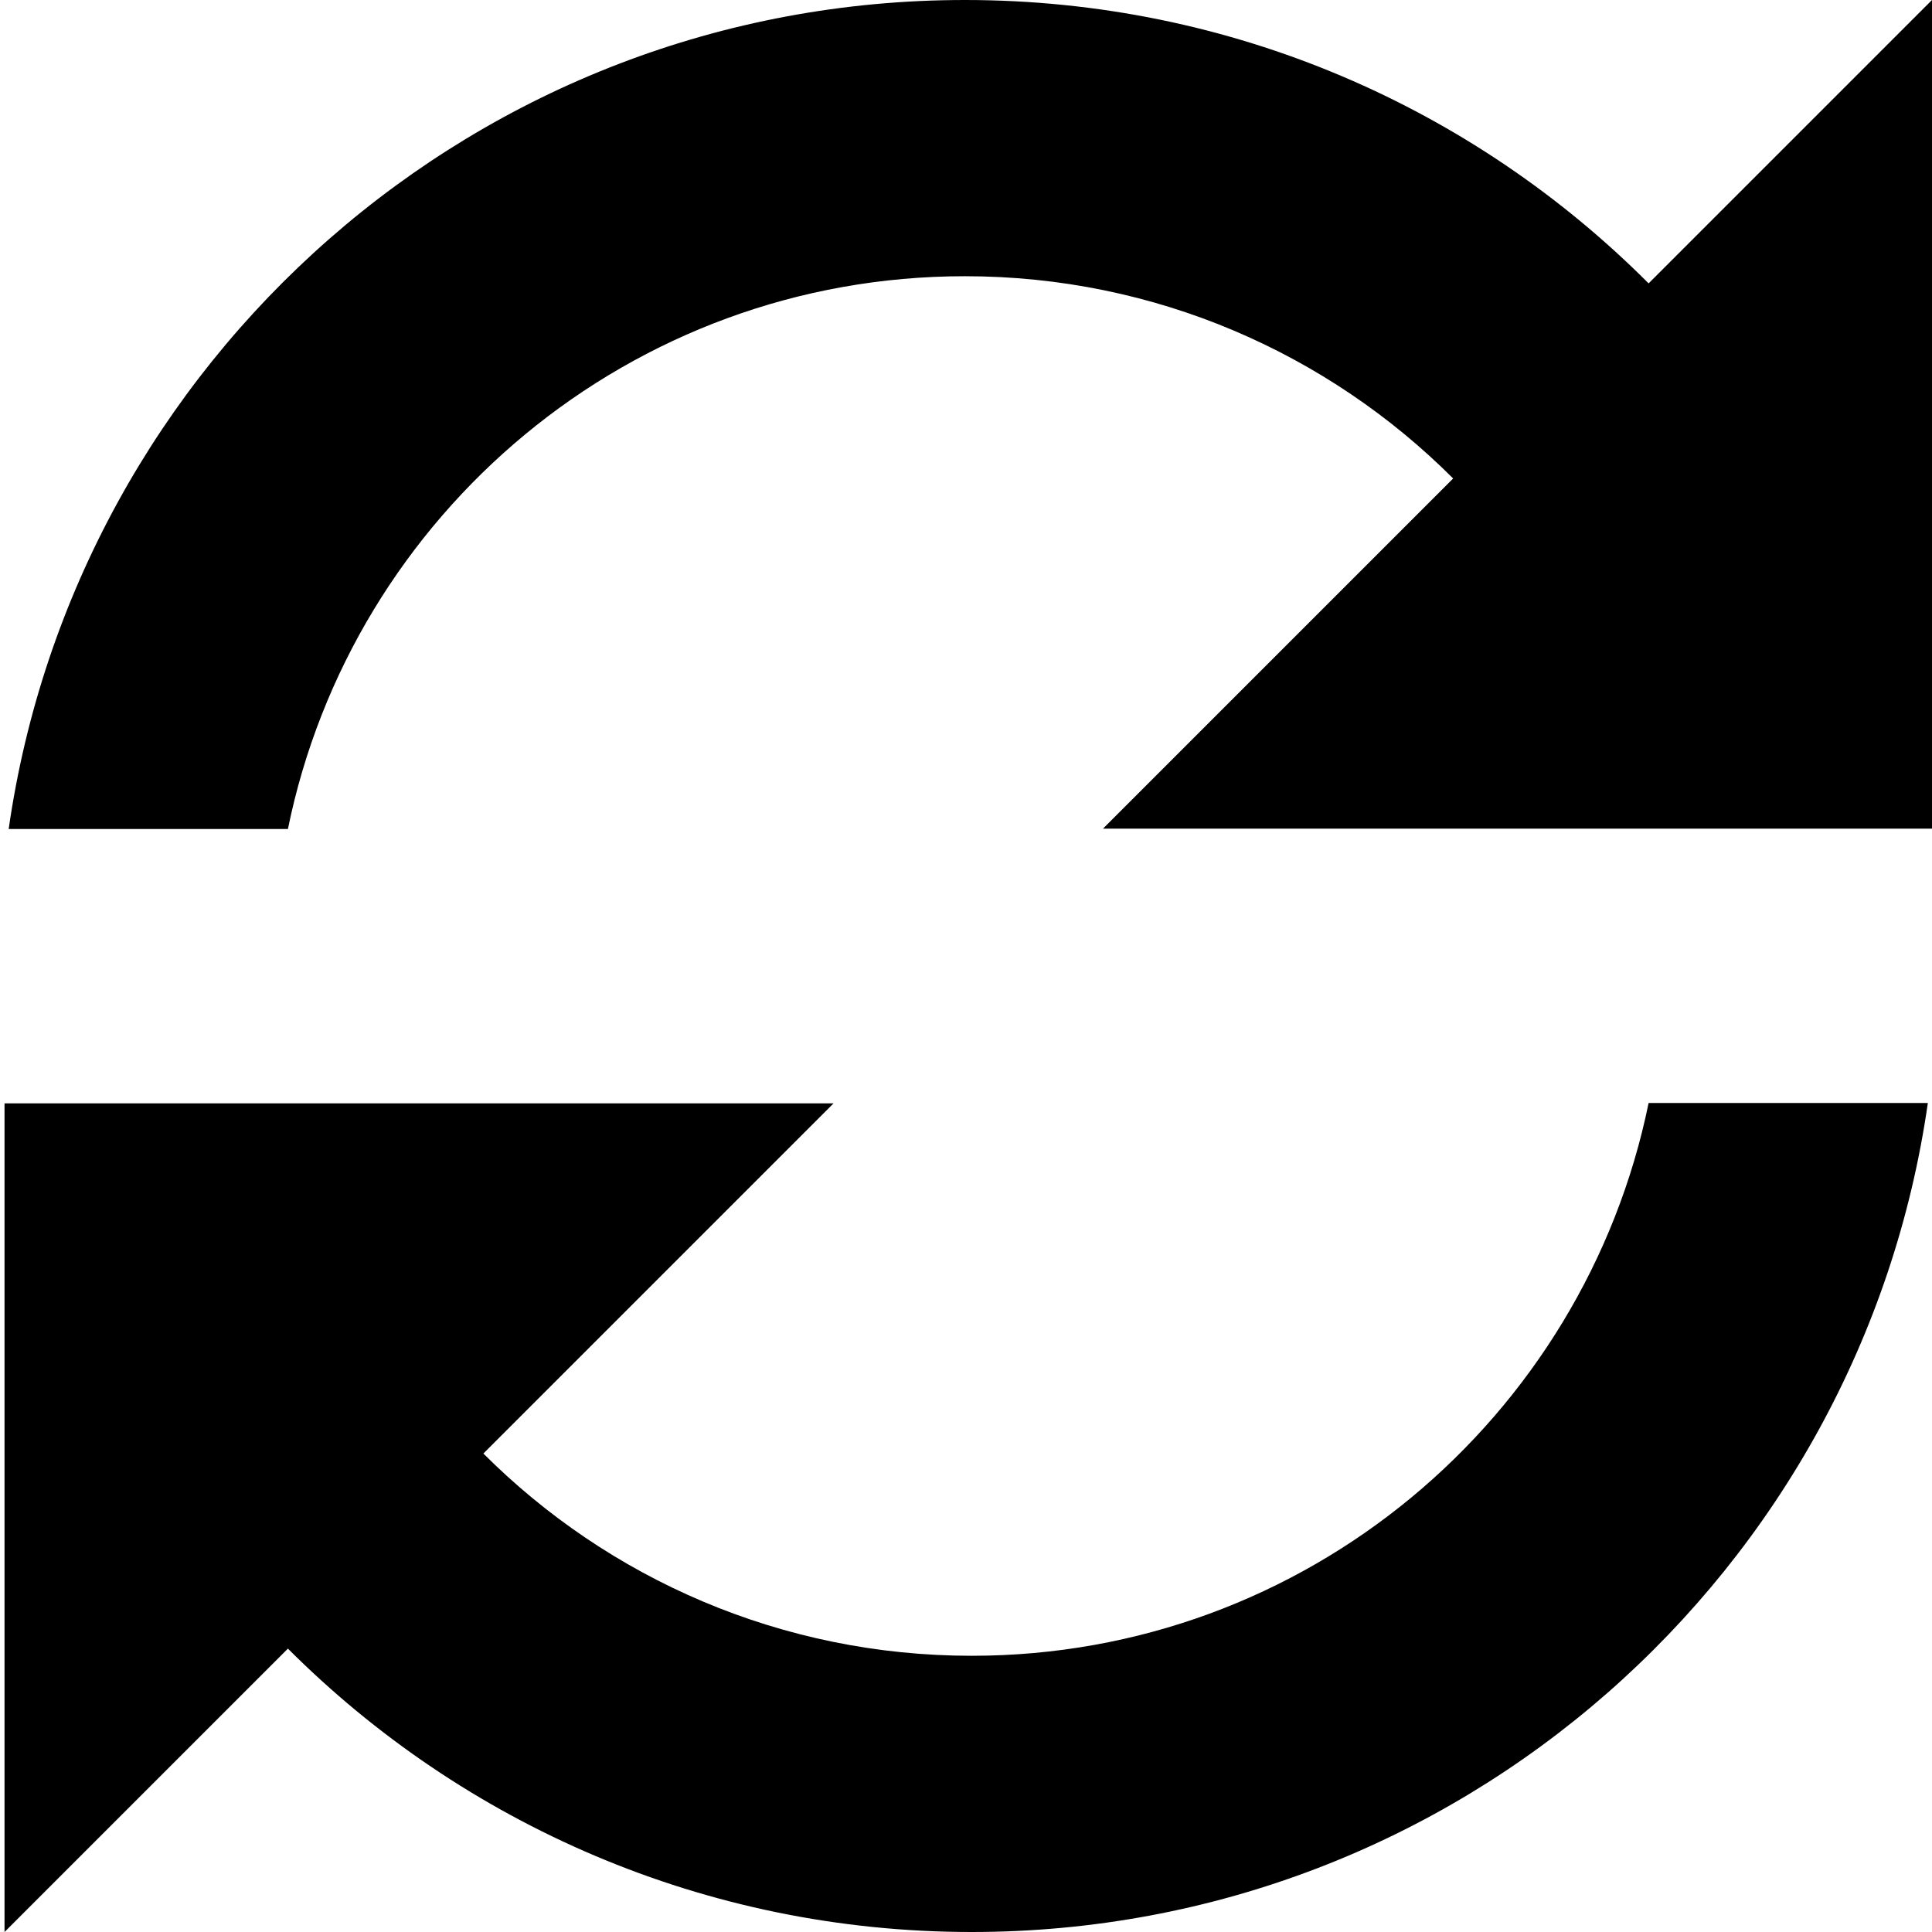 <?xml version="1.0" encoding="utf-8"?>
<!-- Generator: Adobe Illustrator 23.0.2, SVG Export Plug-In . SVG Version: 6.00 Build 0)  -->
<svg version="1.1" id="Capa_1" xmlns="http://www.w3.org/2000/svg" xmlns:xlink="http://www.w3.org/1999/xlink" x="0px" y="0px"
	 viewBox="0 0 512 512" style="enable-background:new 0 0 512 512;" xml:space="preserve">
<g>
	<g>
		<g>
			<g>
				<path d="M255.7,73.2c50.5,0,96.3,20.5,129.4,53.6l-92.8,92.8H512V0l-75.1,75.1C390.6,28.7,326.6,0,255.7,0
					C126.6,0,20.1,95.6,2.3,219.7h74C93.3,136.2,167.1,73.2,255.7,73.2z"/>
			</g>
		</g>
	</g>
</g>
<g>
	<g>
		<g>
			<g>
				<path d="M257.5,438.8c-50.5,0-96.3-20.5-129.4-53.6l92.8-92.8H1.2V512l75.1-75.1c46.3,46.3,110.4,75.1,181.2,75.1
					c129.1,0,235.6-95.6,253.4-219.7h-74C419.8,375.8,346.1,438.8,257.5,438.8z"/>
			</g>
		</g>
	</g>
</g>
</svg>
